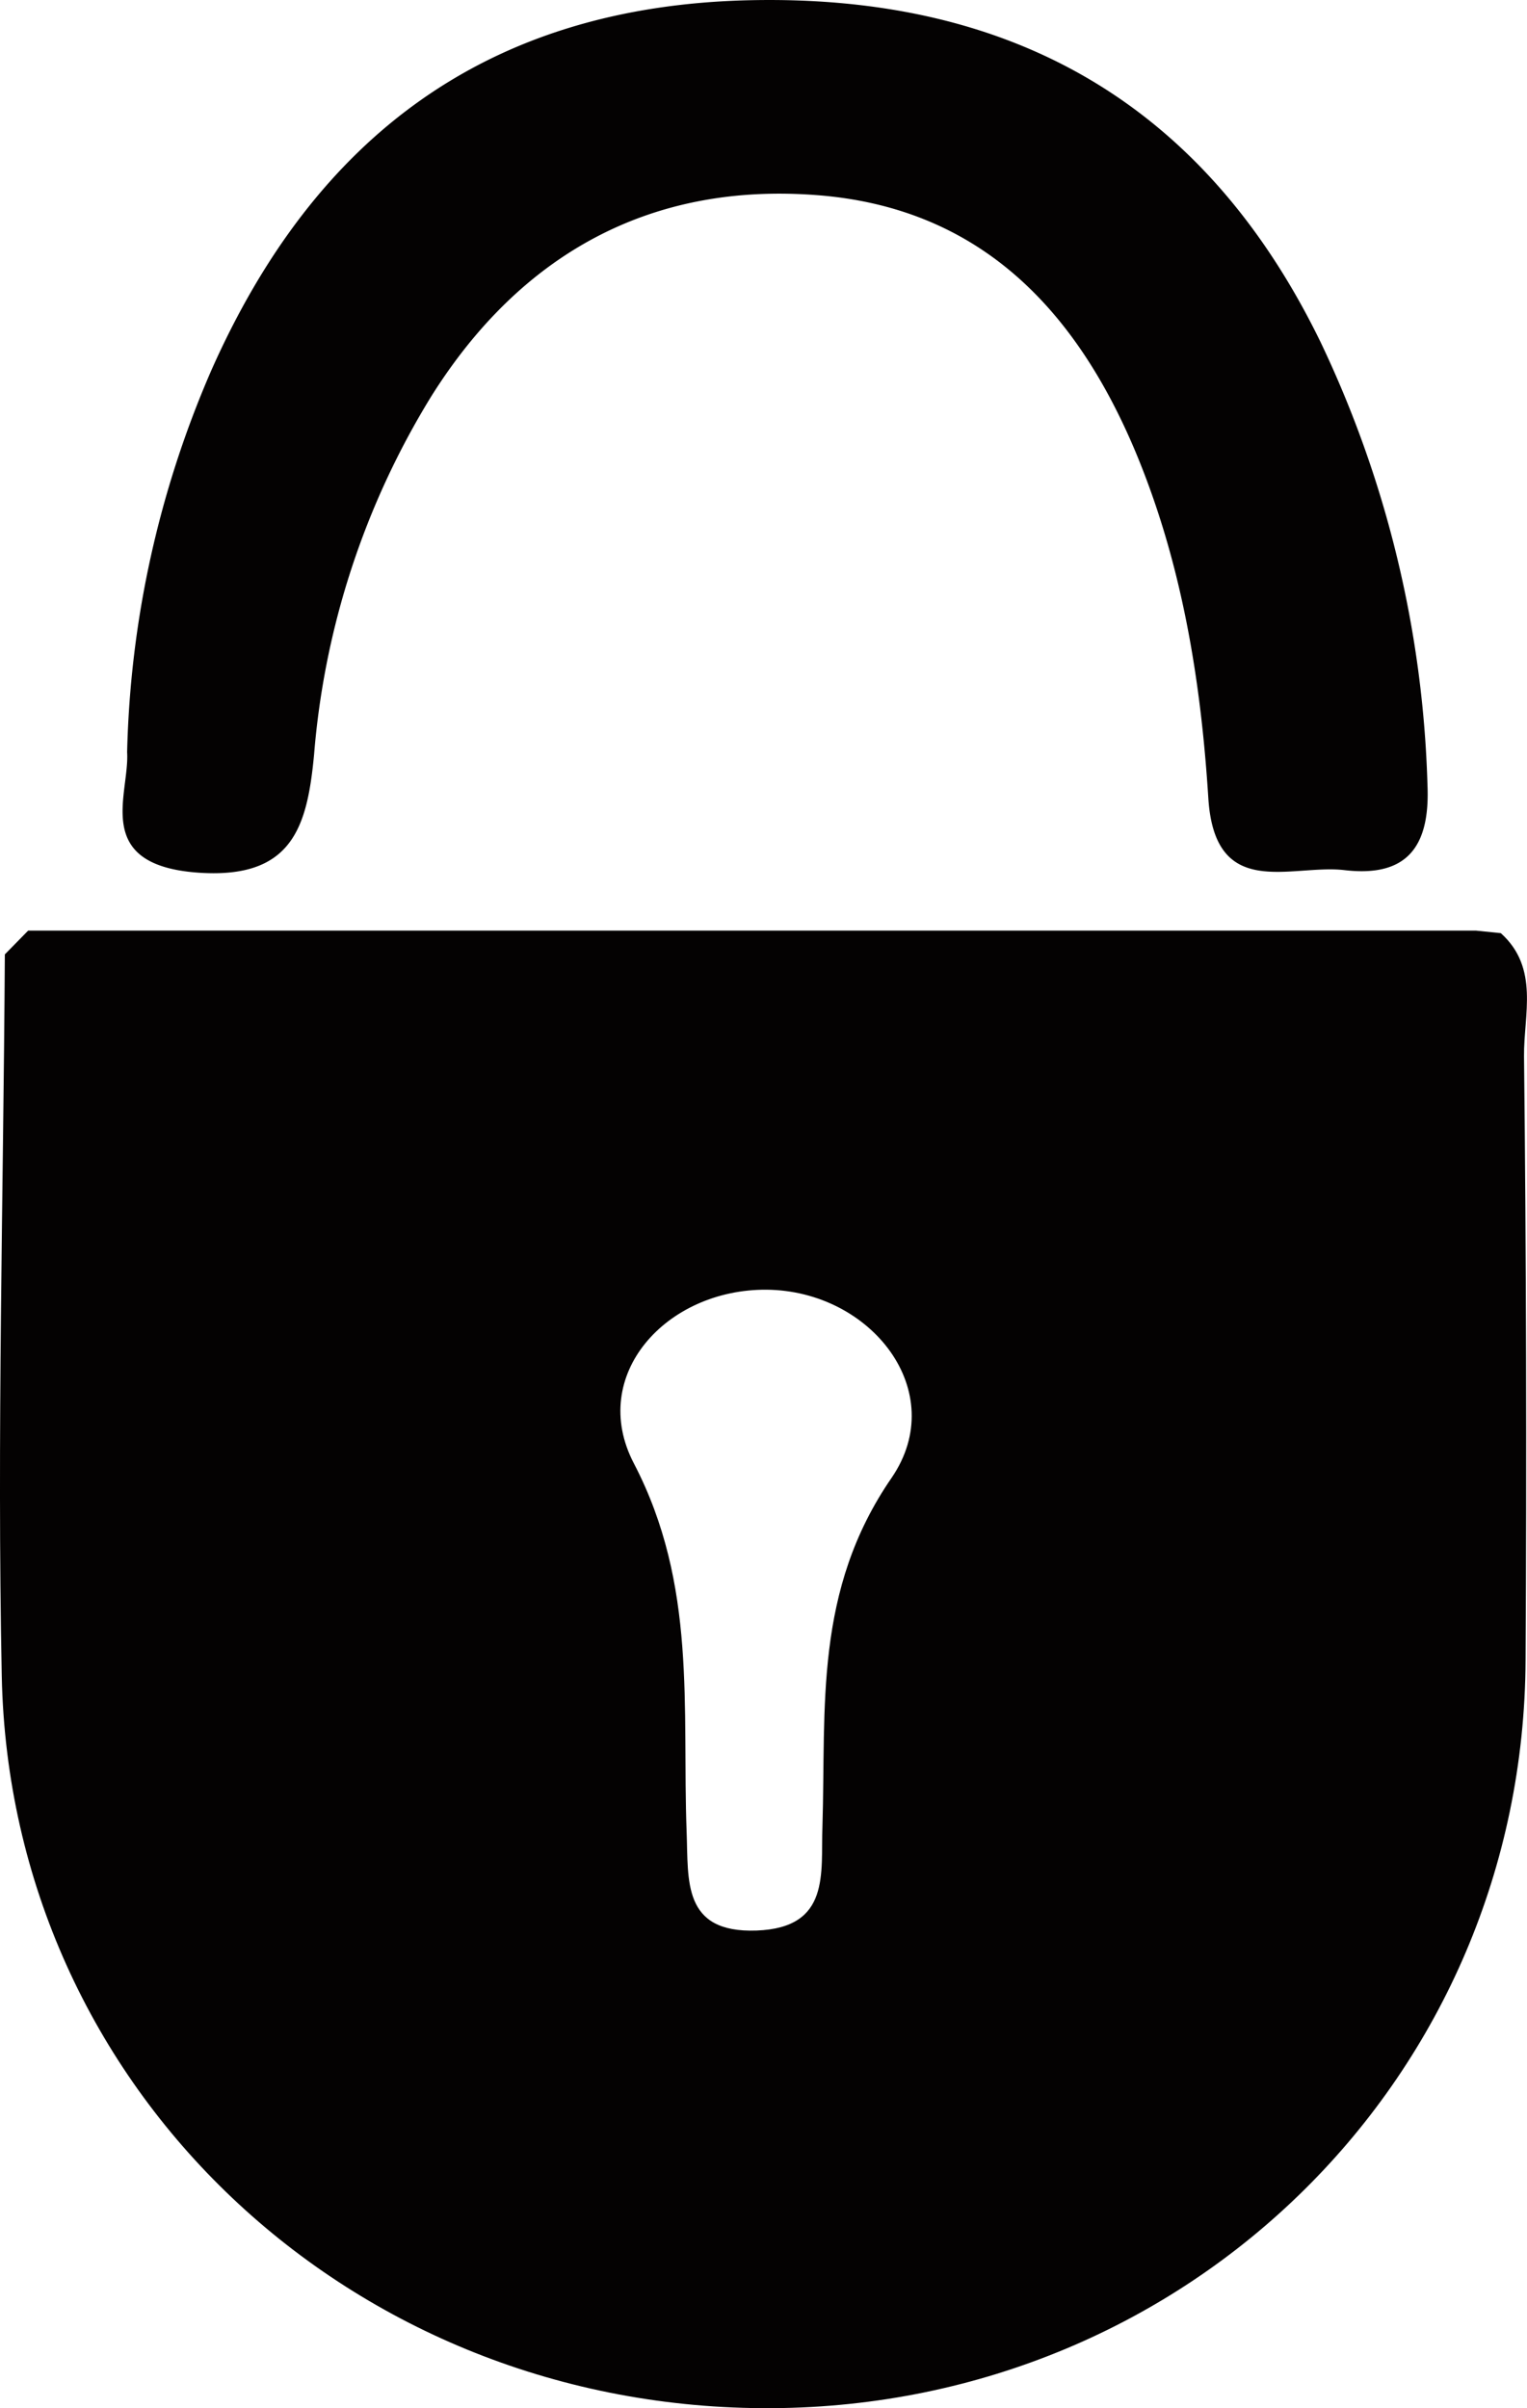 <svg id="Capa_1" data-name="Capa 1" xmlns="http://www.w3.org/2000/svg" viewBox="0 0 138.86 218.97"><defs><style>.cls-1{fill:#040202;}</style></defs><path class="cls-1" d="M447,466.88H578.67l2.25.23c3.53,3.18,2.07,7.43,2.11,11.2q.3,27.44.14,54.89C583,571,552.7,601,514.66,601.23c-38.27.23-69.3-29-70.06-66.58-.44-21.85.15-43.73.28-65.61Zm67.16,32.65c-9.12-.07-16.26,7.77-12.08,15.79,5.77,11.07,4.38,22.22,4.8,33.53.17,4.38-.42,9.19,6.35,8.95s5.84-5.24,6-9.47c.33-10.89-.79-21.43,6.3-31.71C530.86,508.81,523.69,499.61,514.14,499.53Z" transform="translate(-444.44 -382.26)"/><path class="cls-1" d="M456,450.65a92.38,92.38,0,0,1,7.65-34.7c9.41-21.21,25.09-33.15,49-33.67s41.37,9.5,51.88,31.09a100.08,100.08,0,0,1,9.72,40.29c.24,5.63-1.9,8.38-7.54,7.72-4.89-.57-11.8,2.85-12.39-6.56-.68-10.73-2.4-21.33-6.58-31.38-5.43-13-14.17-22.27-28.93-23.43-15.3-1.21-27.08,5.44-35.14,18.27A73.42,73.42,0,0,0,473,450.88c-.62,6.54-1.95,11.33-10.53,10.73C452.77,460.92,456.24,454.49,456,450.65Z" transform="translate(-444.44 -382.26)"/></svg>